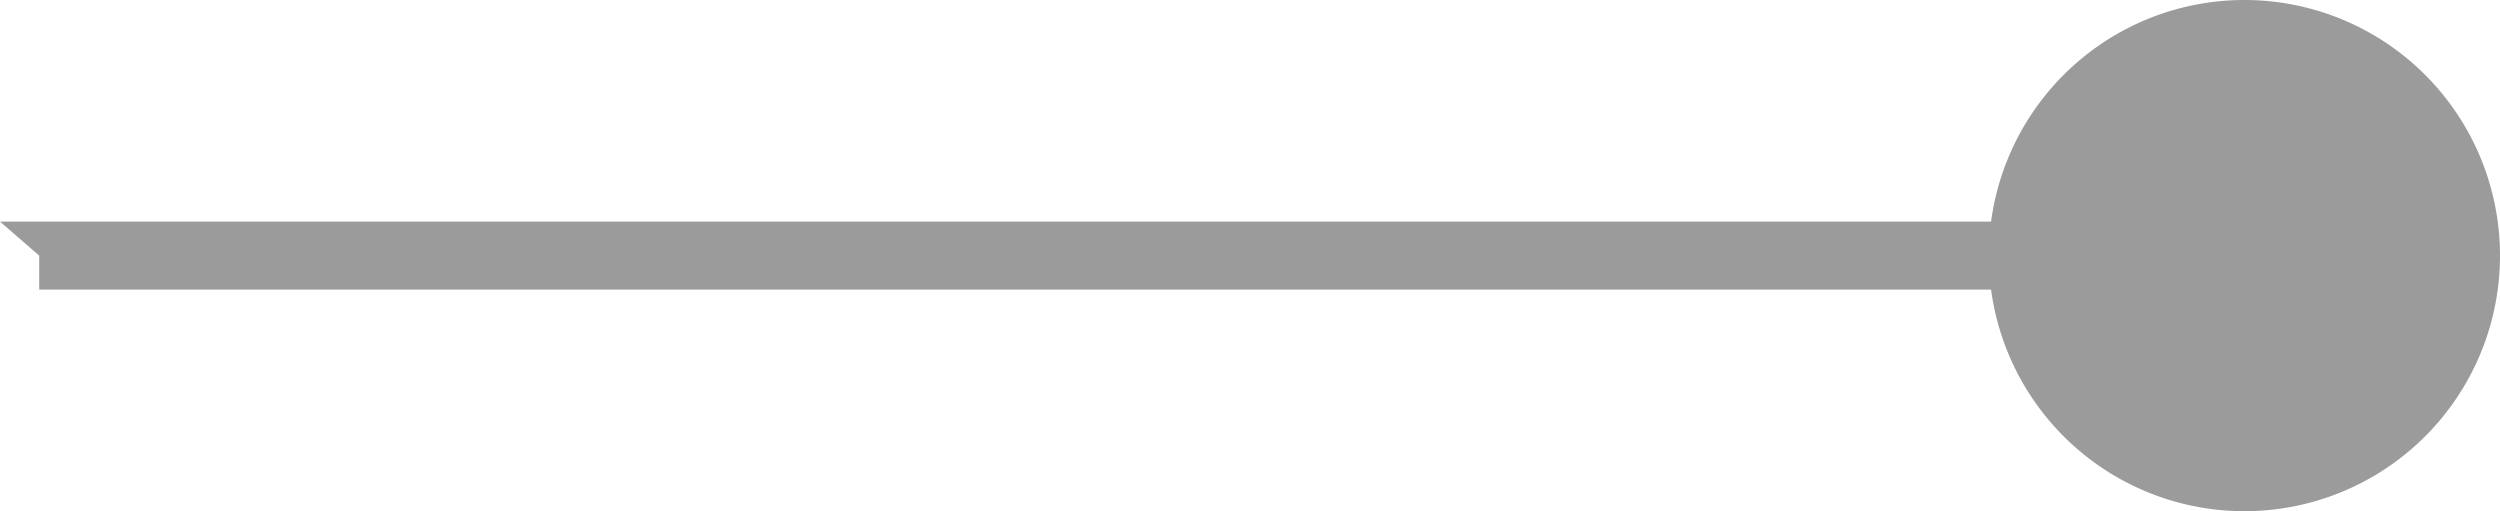 <svg xmlns="http://www.w3.org/2000/svg" width="25" height="5.112" viewBox="0 0 25 5.112">
  <g id="Group_343" data-name="Group 343" transform="translate(-1989.376 -251.846)">
    <g id="Group_341" data-name="Group 341" transform="translate(1989.376 254.062)">
      <path id="Path_1389" data-name="Path 1389" d="M1989.518,254.062h22.572v.68h-22.18v-.34" transform="translate(-1989.518 -254.062)" fill="#9c9b9b"/>
    </g>
    <g id="Group_342" data-name="Group 342" transform="translate(2009.264 251.846)">
      <path id="Path_1390" data-name="Path 1390" d="M2015.539,256.958a2.556,2.556,0,1,0-2.556-2.556A2.556,2.556,0,0,0,2015.539,256.958Z" transform="translate(-2012.983 -251.846)" fill="#9c9b9b"/>
    </g>
  </g>
</svg>
